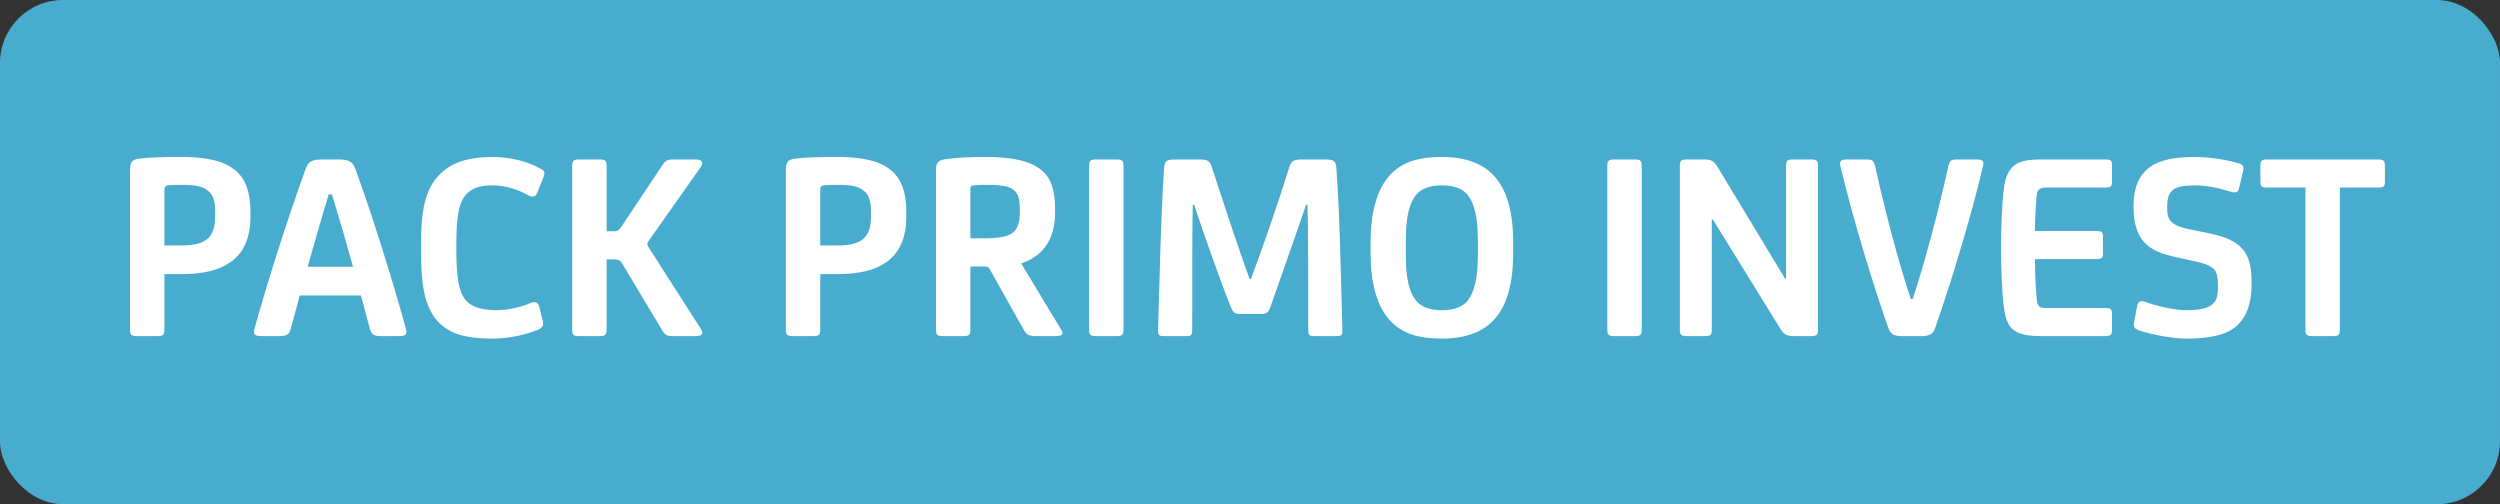 <svg width="119" height="24" viewBox="0 0 119 24" fill="none" xmlns="http://www.w3.org/2000/svg">
<rect x="0" y="0" width="119" height="24" fill="#333333" stroke="none"/>
<rect width="119" height="24" rx="3" fill="#48ACCF"/>
<path d="M8.671 8.798C9.347 8.798 9.646 8.876 9.906 9.084C10.14 9.279 10.244 9.552 10.244 10.085V10.254C10.244 11.307 9.815 11.684 8.632 11.684H7.826V9.006C7.826 8.902 7.878 8.837 7.969 8.824C8.164 8.798 8.437 8.798 8.671 8.798ZM7.826 13.049H8.58C9.659 13.049 10.465 12.88 11.076 12.399C11.622 11.97 11.921 11.281 11.921 10.319V10.085C11.921 9.136 11.687 8.486 11.154 8.07C10.595 7.628 9.75 7.472 8.632 7.472C7.839 7.472 7.15 7.485 6.643 7.55C6.292 7.589 6.188 7.706 6.188 8.096V15.675C6.188 15.948 6.253 16 6.539 16H7.475C7.761 16 7.826 15.948 7.826 15.675V13.049ZM15.803 9.253C16.14 10.358 16.479 11.541 16.803 12.698H14.646C14.97 11.541 15.309 10.358 15.646 9.253H15.803ZM14.268 14.063H17.18L17.61 15.662C17.688 15.948 17.831 16 18.169 16H18.858C19.221 16 19.416 16 19.326 15.662C18.598 13.023 17.662 10.085 16.921 8.057C16.777 7.654 16.57 7.589 16.037 7.589H15.399C14.867 7.589 14.684 7.654 14.541 8.057C13.813 10.085 12.838 13.023 12.111 15.662C12.02 16 12.227 16 12.591 16H13.28C13.618 16 13.761 15.948 13.839 15.662L14.268 14.063ZM23.451 7.472C22.45 7.472 21.709 7.667 21.176 8.083C20.318 8.772 20.045 9.721 20.045 11.541V12.061C20.045 13.764 20.279 14.739 20.903 15.363C21.449 15.909 22.216 16.117 23.425 16.117C24.179 16.117 24.933 15.961 25.557 15.714C25.869 15.597 25.882 15.48 25.83 15.246L25.674 14.622C25.622 14.401 25.479 14.336 25.284 14.414C24.803 14.622 24.179 14.765 23.62 14.765C22.905 14.765 22.424 14.596 22.164 14.284C21.852 13.907 21.722 13.257 21.722 11.905V11.671C21.722 10.384 21.813 9.63 22.216 9.227C22.489 8.954 22.814 8.824 23.451 8.824C24.01 8.824 24.595 8.993 25.141 9.292C25.297 9.383 25.479 9.396 25.557 9.214L25.869 8.434C25.947 8.226 25.921 8.135 25.778 8.057C25.141 7.68 24.283 7.472 23.451 7.472ZM28.875 12.347H29.265C29.459 12.347 29.538 12.412 29.616 12.542L31.54 15.753C31.657 15.948 31.747 16 32.059 16H33.112C33.411 16 33.502 15.883 33.373 15.675L30.942 11.879C30.89 11.801 30.811 11.684 30.811 11.619C30.811 11.541 30.89 11.45 30.942 11.372L33.346 7.966C33.516 7.719 33.411 7.589 33.099 7.589H32.059C31.761 7.589 31.669 7.654 31.54 7.849L29.564 10.813C29.473 10.943 29.407 11.008 29.212 11.008H28.875V7.914C28.875 7.641 28.809 7.589 28.523 7.589H27.587C27.302 7.589 27.236 7.641 27.236 7.914V15.675C27.236 15.948 27.302 16 27.587 16H28.523C28.809 16 28.875 15.948 28.875 15.675V12.347ZM39.889 8.798C40.565 8.798 40.864 8.876 41.123 9.084C41.358 9.279 41.462 9.552 41.462 10.085V10.254C41.462 11.307 41.032 11.684 39.849 11.684H39.044V9.006C39.044 8.902 39.096 8.837 39.187 8.824C39.382 8.798 39.654 8.798 39.889 8.798ZM39.044 13.049H39.797C40.877 13.049 41.682 12.88 42.294 12.399C42.84 11.97 43.139 11.281 43.139 10.319V10.085C43.139 9.136 42.904 8.486 42.371 8.07C41.812 7.628 40.968 7.472 39.849 7.472C39.056 7.472 38.367 7.485 37.861 7.55C37.51 7.589 37.406 7.706 37.406 8.096V15.675C37.406 15.948 37.471 16 37.757 16H38.693C38.978 16 39.044 15.948 39.044 15.675V13.049ZM46.997 8.798C47.712 8.798 48.076 8.876 48.284 9.071C48.479 9.253 48.544 9.5 48.544 9.955V10.111C48.544 10.553 48.453 10.904 48.18 11.099C47.946 11.268 47.517 11.346 46.763 11.346H46.191V9.006C46.191 8.876 46.23 8.837 46.347 8.824C46.516 8.798 46.737 8.798 46.997 8.798ZM46.191 12.685H46.854C46.997 12.685 47.062 12.711 47.114 12.815L48.739 15.714C48.856 15.909 48.973 16 49.285 16H50.234C50.559 16 50.637 15.896 50.533 15.727L48.609 12.542C49.714 12.165 50.221 11.32 50.221 10.137V9.916C50.221 9.032 50.013 8.447 49.558 8.083C48.986 7.641 48.167 7.472 46.893 7.472C46.074 7.472 45.489 7.511 45.008 7.576C44.657 7.628 44.553 7.732 44.553 8.122V15.675C44.553 15.948 44.618 16 44.904 16H45.84C46.126 16 46.191 15.948 46.191 15.675V12.685ZM53.479 7.914C53.479 7.641 53.414 7.589 53.128 7.589H52.192C51.906 7.589 51.841 7.641 51.841 7.914V15.675C51.841 15.948 51.906 16 52.192 16H53.128C53.414 16 53.479 15.948 53.479 15.675V7.914ZM59.83 14.947C60.155 14.947 60.337 14.986 60.454 14.661C60.87 13.465 61.676 11.203 62.17 9.747H62.235C62.287 11.515 62.261 13.764 62.274 15.701C62.274 16 62.352 16 62.651 16H63.522C63.821 16 63.912 16 63.899 15.701C63.821 13.127 63.782 10.371 63.613 8.018C63.587 7.615 63.457 7.589 62.976 7.589H62.105C61.585 7.589 61.481 7.615 61.364 7.979C60.792 9.799 60.142 11.684 59.544 13.283H59.479C58.907 11.684 58.283 9.799 57.685 7.966C57.568 7.602 57.451 7.589 56.931 7.589H56.06C55.579 7.589 55.436 7.602 55.41 8.005C55.254 10.358 55.202 13.127 55.124 15.701C55.111 16 55.202 16 55.501 16H56.372C56.671 16 56.749 16 56.749 15.701C56.762 13.764 56.736 11.515 56.775 9.747H56.84C57.321 11.203 58.127 13.478 58.608 14.661C58.738 14.973 58.894 14.947 59.219 14.947H59.83ZM70.349 11.931C70.349 12.789 70.31 13.647 69.92 14.232C69.673 14.596 69.244 14.765 68.633 14.765C68.022 14.765 67.593 14.596 67.346 14.232C66.943 13.647 66.917 12.789 66.917 11.931V11.658C66.917 10.8 66.943 9.942 67.346 9.357C67.593 8.993 68.022 8.824 68.633 8.824C69.244 8.824 69.673 8.993 69.92 9.357C70.31 9.942 70.349 10.8 70.349 11.658V11.931ZM72.026 11.528C72.026 10.176 71.766 9.032 71.064 8.317C70.544 7.784 69.764 7.472 68.633 7.472C67.424 7.472 66.709 7.758 66.176 8.317C65.513 9.032 65.24 10.176 65.24 11.528V12.061C65.24 13.413 65.513 14.557 66.176 15.272C66.709 15.831 67.424 16.117 68.633 16.117C69.764 16.117 70.544 15.805 71.064 15.272C71.766 14.557 72.026 13.413 72.026 12.061V11.528ZM78.146 7.914C78.146 7.641 78.081 7.589 77.795 7.589H76.859C76.573 7.589 76.508 7.641 76.508 7.914V15.675C76.508 15.948 76.573 16 76.859 16H77.795C78.081 16 78.146 15.948 78.146 15.675V7.914ZM79.96 15.675C79.96 15.948 80.025 16 80.311 16H81.13C81.416 16 81.481 15.948 81.481 15.675V10.449H81.533L84.77 15.688C84.926 15.935 85.069 16 85.407 16H86.187C86.473 16 86.538 15.948 86.538 15.675V7.914C86.538 7.641 86.473 7.589 86.187 7.589H85.368C85.082 7.589 85.017 7.641 85.017 7.914V13.257H84.965L81.728 7.901C81.572 7.654 81.429 7.589 81.091 7.589H80.311C80.025 7.589 79.96 7.641 79.96 7.914V15.675ZM91.46 16C91.876 16 92.019 15.883 92.123 15.584C92.864 13.465 93.8 10.41 94.398 7.888C94.45 7.667 94.359 7.589 94.073 7.589H93.176C92.903 7.589 92.812 7.615 92.747 7.888C92.279 9.994 91.642 12.438 91.044 14.232H90.953C90.355 12.438 89.718 9.994 89.25 7.888C89.185 7.615 89.094 7.589 88.821 7.589H87.924C87.638 7.589 87.547 7.667 87.599 7.888C88.197 10.41 89.133 13.465 89.874 15.584C89.978 15.883 90.121 16 90.537 16H91.46ZM99.777 12.334C100.076 12.334 100.102 12.256 100.102 12.022V11.307C100.102 11.06 100.076 10.995 99.777 10.995H96.865C96.865 10.358 96.904 9.773 96.943 9.318C96.969 9.019 97.125 8.928 97.372 8.928H100.206C100.505 8.928 100.531 8.85 100.531 8.616V7.901C100.531 7.654 100.505 7.589 100.206 7.589H97.216C96.605 7.589 96.176 7.641 95.877 7.875C95.591 8.109 95.435 8.46 95.37 9.097C95.292 9.786 95.253 10.774 95.253 11.528V12.061C95.253 12.854 95.292 13.803 95.37 14.492C95.448 15.103 95.539 15.454 95.825 15.688C96.111 15.922 96.553 16 97.216 16H100.193C100.492 16 100.531 15.922 100.531 15.688V14.973C100.531 14.726 100.492 14.661 100.193 14.661H97.372C97.099 14.661 96.982 14.596 96.956 14.297C96.891 13.634 96.865 13.036 96.865 12.334H99.777ZM104.094 16.117C105.199 16.117 105.979 15.948 106.473 15.506C106.941 15.09 107.175 14.401 107.175 13.595V13.4C107.175 12.75 107.071 12.269 106.785 11.905C106.46 11.502 105.979 11.281 105.186 11.112L104.237 10.917C103.834 10.839 103.535 10.735 103.366 10.566C103.21 10.41 103.158 10.228 103.158 9.903V9.799C103.158 9.383 103.275 9.149 103.457 9.019C103.652 8.889 103.938 8.824 104.497 8.824C105.017 8.824 105.602 8.941 106.174 9.123C106.408 9.201 106.538 9.149 106.577 8.967L106.772 8.148C106.824 7.914 106.772 7.836 106.551 7.771C106.096 7.628 105.251 7.472 104.458 7.472C103.496 7.472 102.794 7.615 102.313 7.966C101.819 8.343 101.559 8.928 101.559 9.76V9.929C101.559 10.618 101.741 11.177 102.053 11.515C102.391 11.892 102.82 12.074 103.639 12.256L104.536 12.451C104.978 12.555 105.264 12.659 105.42 12.854C105.524 12.984 105.576 13.205 105.576 13.543V13.647C105.576 14.05 105.524 14.31 105.316 14.479C105.056 14.7 104.653 14.765 104.055 14.765C103.483 14.765 102.612 14.557 102.092 14.362C101.923 14.297 101.767 14.336 101.728 14.57L101.585 15.324C101.533 15.571 101.611 15.662 101.858 15.74C102.456 15.935 103.405 16.117 104.094 16.117ZM111.377 8.928H113.197C113.496 8.928 113.522 8.85 113.522 8.616V7.901C113.522 7.654 113.457 7.589 113.197 7.589H107.919C107.659 7.589 107.594 7.654 107.594 7.901V8.616C107.594 8.85 107.62 8.928 107.919 8.928H109.739V15.675C109.739 15.948 109.804 16 110.09 16H111.026C111.312 16 111.377 15.948 111.377 15.675V8.928Z" fill="white"/>
</svg>
